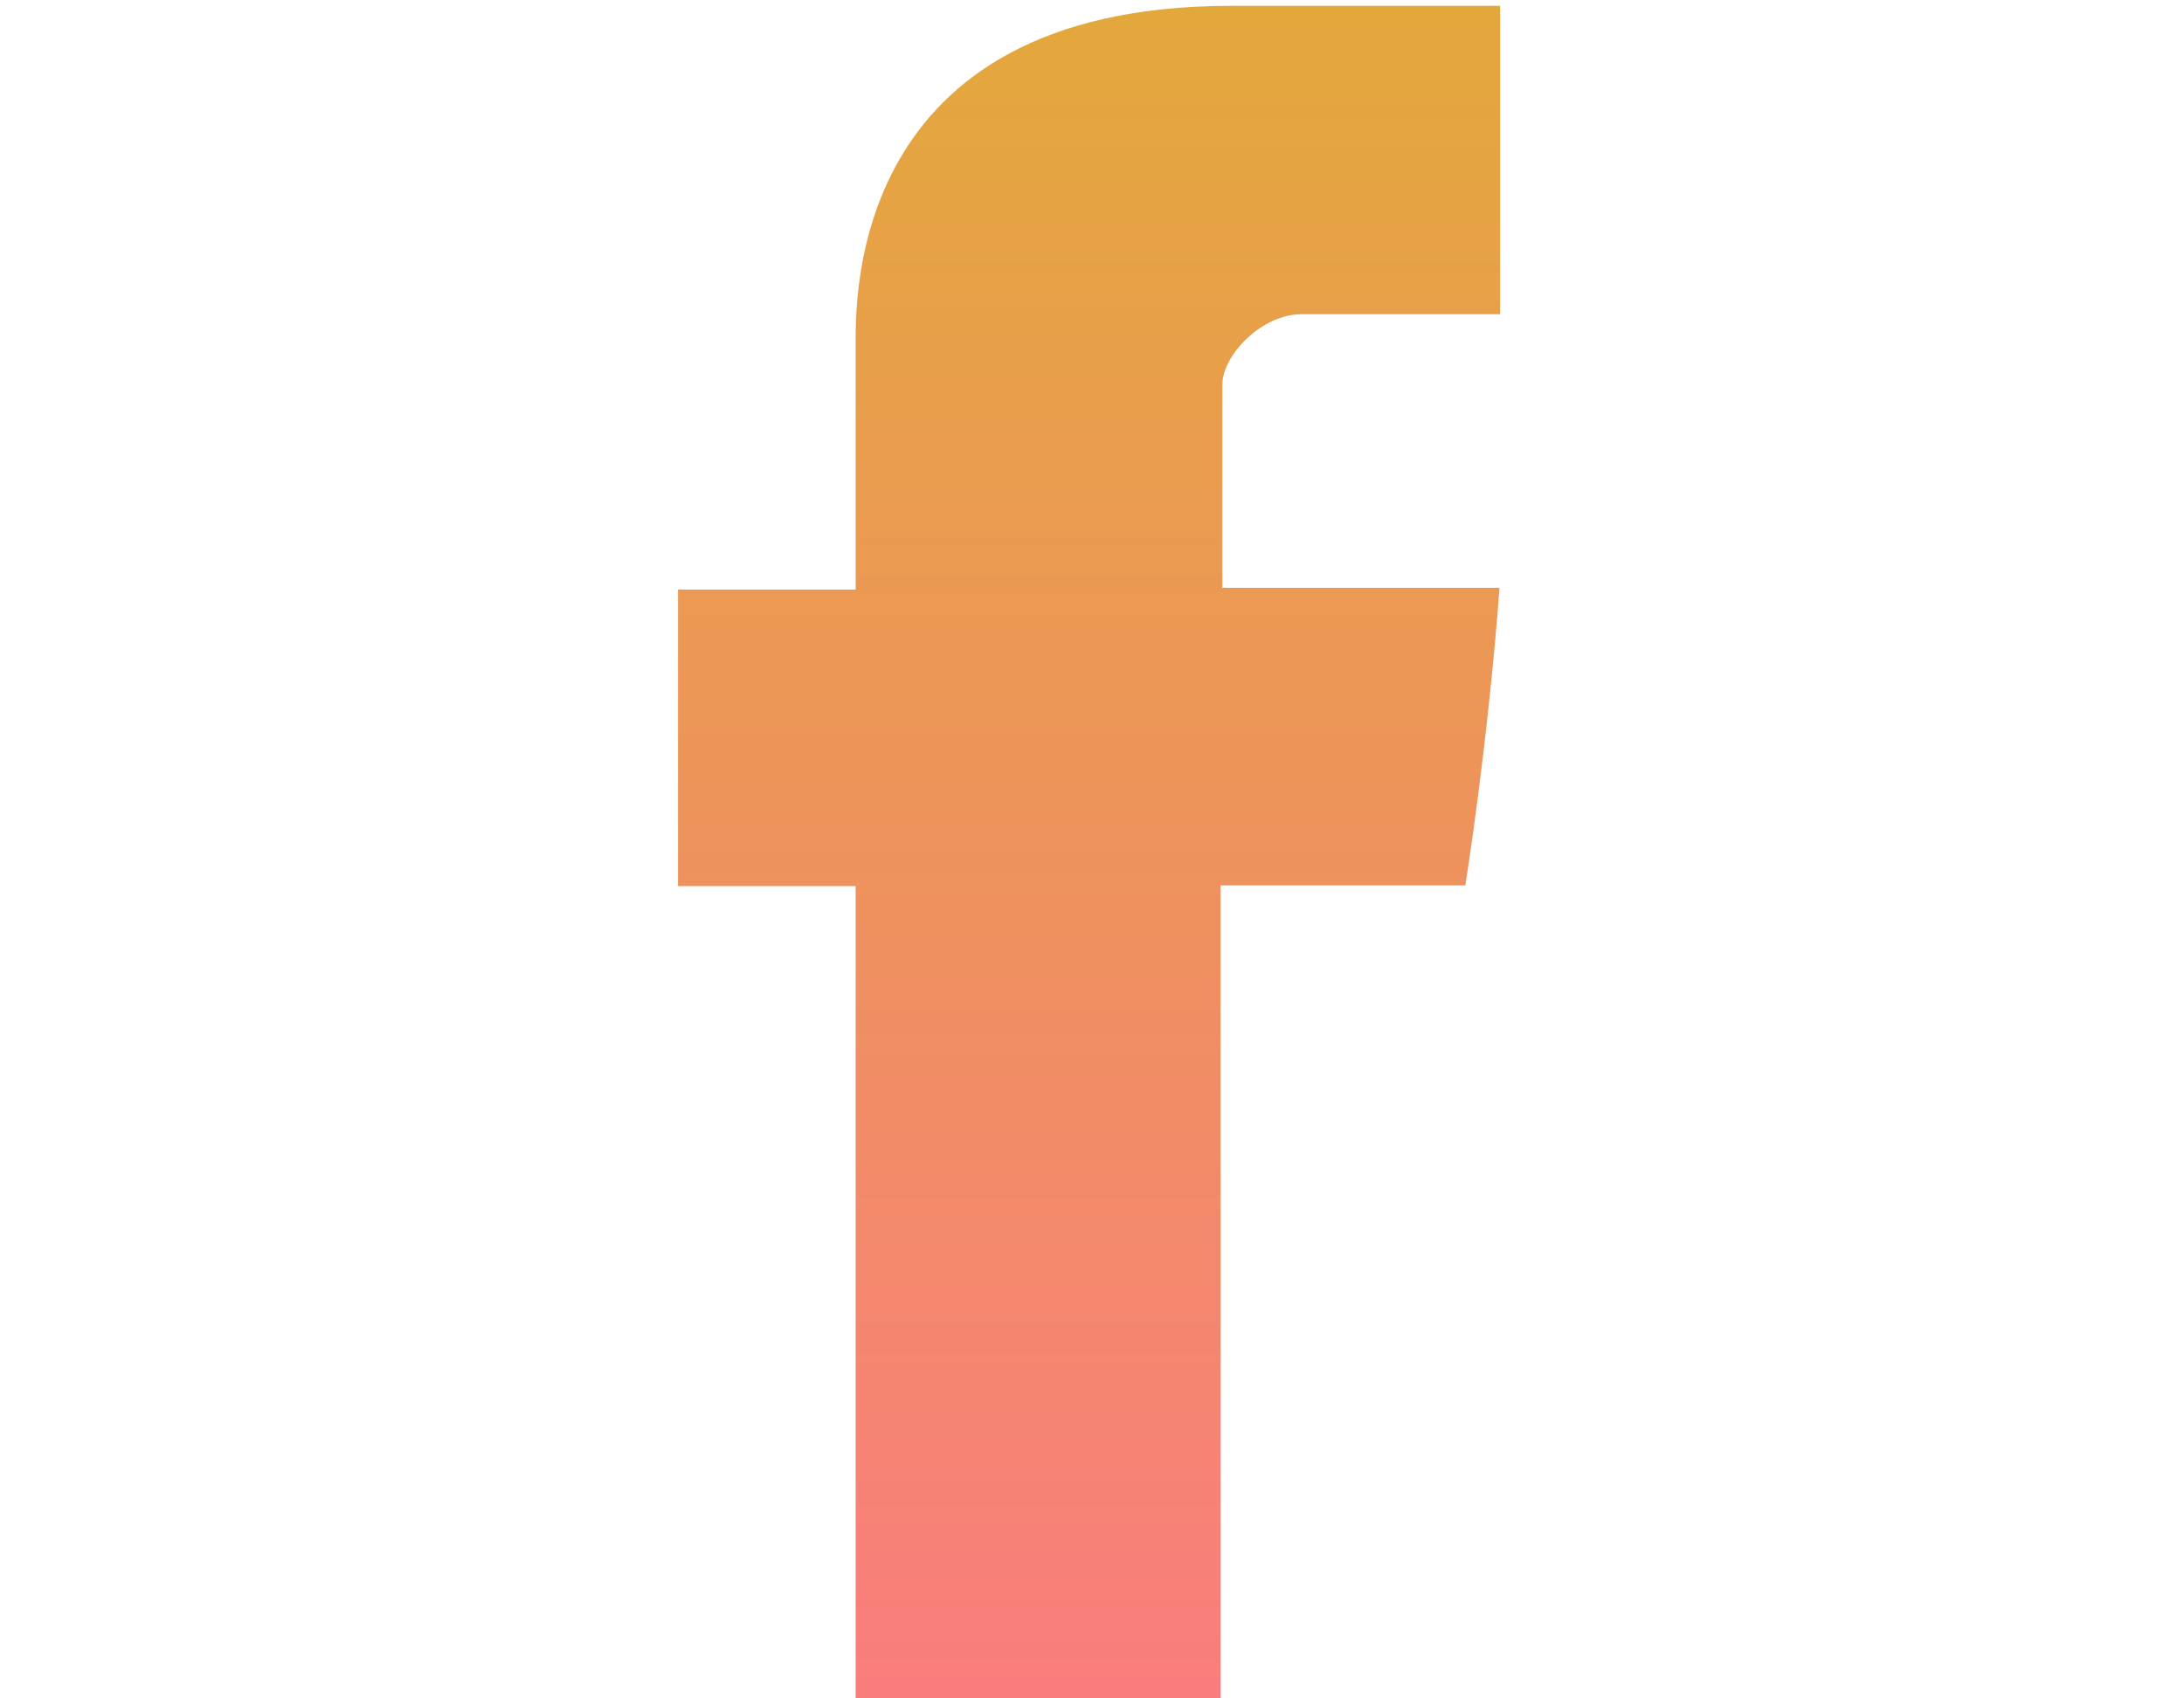 <svg width="36" height="28" viewBox="0 0 36 28" fill="none" xmlns="http://www.w3.org/2000/svg">
<path d="M24.727 5.18C23.461 5.18 22.097 5.18 21.454 5.18C20.801 5.18 20.148 5.852 20.148 6.347C20.148 6.852 20.148 9.691 20.148 9.691C20.148 9.691 24.193 9.691 24.717 9.691C24.529 12.252 24.154 14.597 24.154 14.597H20.119V28H14.104V14.608H11.176V9.72H14.104C14.104 9.72 14.104 6.456 14.104 5.724C14.104 4.992 13.955 0.106 20.276 0.096C21.116 0.096 23.037 0.096 24.727 0.096C24.727 2.213 24.727 4.518 24.727 5.18Z" fill="url(#paint0_linear)"/>
<defs>
<linearGradient id="paint0_linear" x1="17.951" y1="0.096" x2="17.951" y2="28" gradientUnits="userSpaceOnUse">
<stop stop-color="#E3A83C"/>
<stop offset="1" stop-color="#F97D7D"/>
</linearGradient>
</defs>
</svg>
